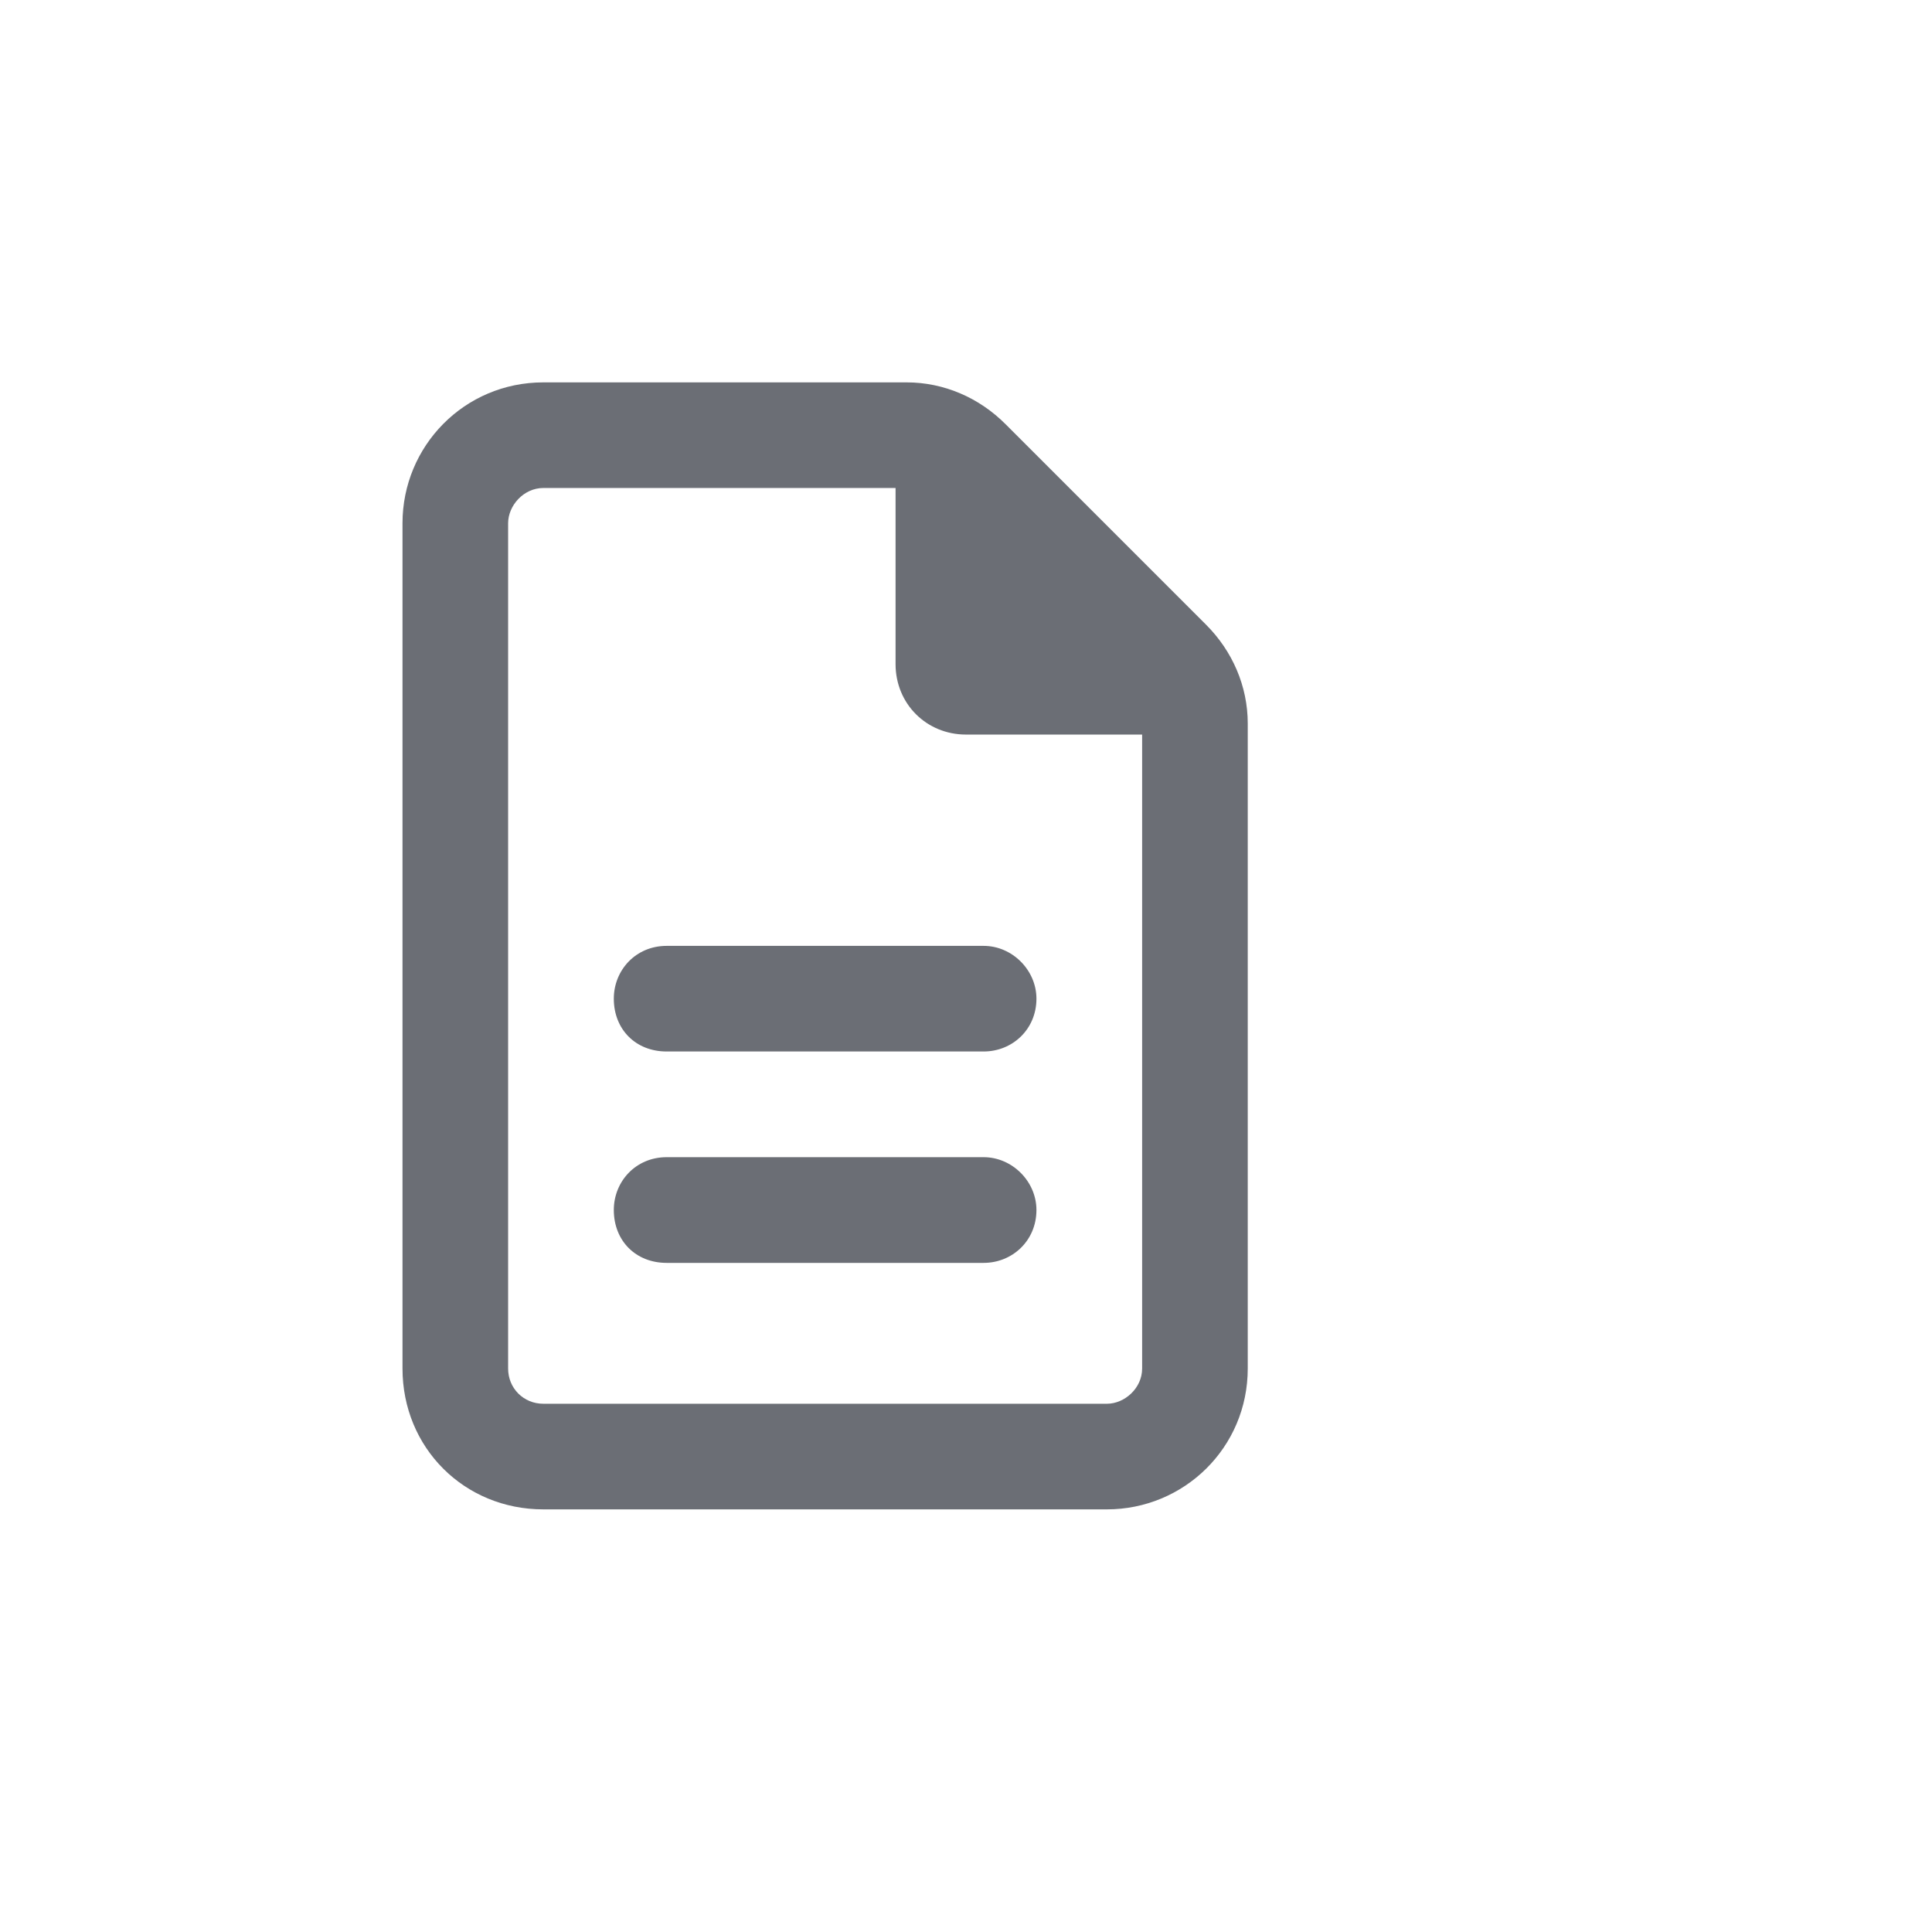 <svg width="24" height="24" viewBox="0 0 24 24" fill="none" xmlns="http://www.w3.org/2000/svg">
<path d="M6.75 17.438H13.75C13.969 17.438 14.188 17.246 14.188 17V9.125H12C11.508 9.125 11.125 8.742 11.125 8.25V6.062H6.75C6.504 6.062 6.312 6.281 6.312 6.5V17C6.312 17.246 6.504 17.438 6.75 17.438ZM6.75 4.75H11.262C11.727 4.75 12.164 4.941 12.492 5.27L14.98 7.758C15.309 8.086 15.5 8.523 15.5 8.988V17C15.5 17.984 14.707 18.75 13.75 18.75H6.75C5.766 18.75 5 17.984 5 17V6.5C5 5.543 5.766 4.75 6.75 4.75ZM8.281 11.75H12.219C12.574 11.75 12.875 12.051 12.875 12.406C12.875 12.789 12.574 13.062 12.219 13.062H8.281C7.898 13.062 7.625 12.789 7.625 12.406C7.625 12.051 7.898 11.75 8.281 11.75ZM8.281 14.375H12.219C12.574 14.375 12.875 14.676 12.875 15.031C12.875 15.414 12.574 15.688 12.219 15.688H8.281C7.898 15.688 7.625 15.414 7.625 15.031C7.625 14.676 7.898 14.375 8.281 14.375Z" fill="#6B6E75"/>
</svg>
